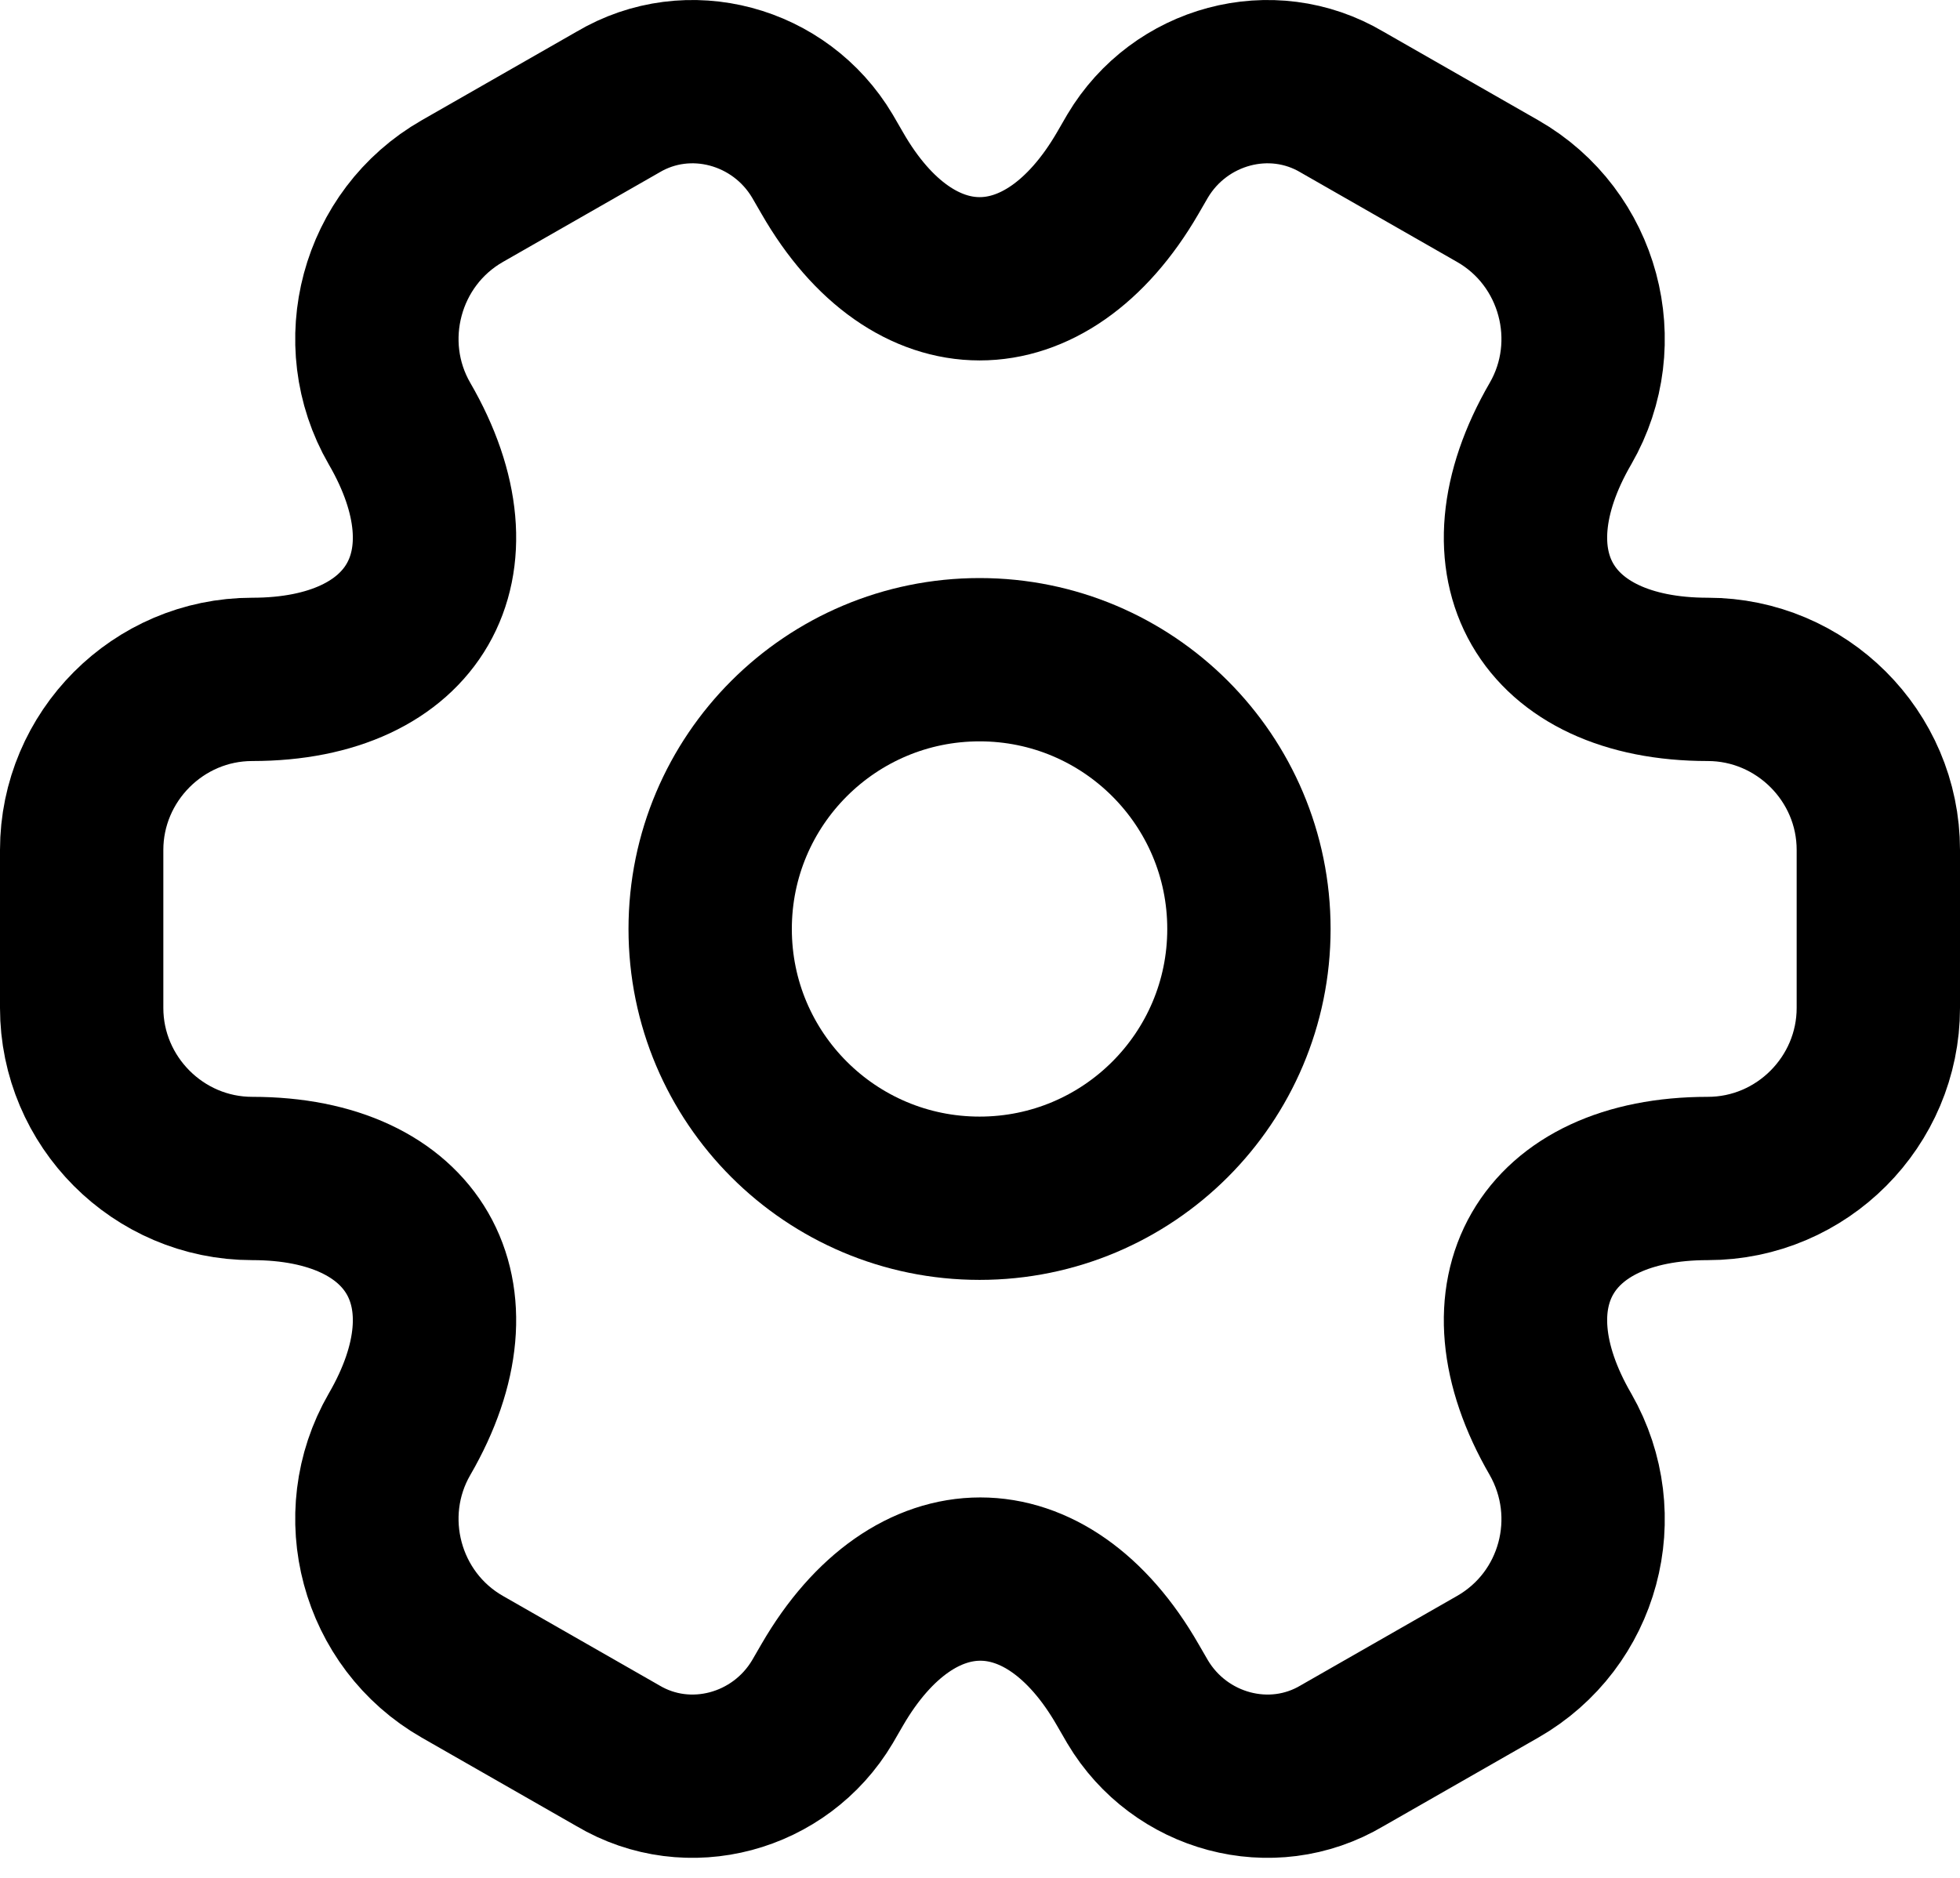 <svg viewBox="0 0 24 23" fill="none" xmlns="http://www.w3.org/2000/svg">
<path d="M11.995 14.676C13.816 14.676 15.293 13.2 15.293 11.378C15.293 9.556 13.816 8.08 11.995 8.08C10.173 8.08 8.696 9.556 8.696 11.378C8.696 13.2 10.173 14.676 11.995 14.676Z" stroke="currentColor" stroke-width="2" stroke-miterlimit="10" stroke-linecap="round" stroke-linejoin="round"/>
<path d="M1 12.345V10.41C1 9.267 1.935 8.321 3.089 8.321C5.079 8.321 5.893 6.914 4.892 5.188C4.32 4.198 4.661 2.912 5.662 2.34L7.564 1.252C8.432 0.735 9.554 1.043 10.07 1.911L10.191 2.12C11.181 3.846 12.808 3.846 13.809 2.12L13.93 1.911C14.446 1.043 15.568 0.735 16.436 1.252L18.338 2.34C19.339 2.912 19.68 4.198 19.108 5.188C18.107 6.914 18.921 8.321 20.911 8.321C22.055 8.321 23 9.256 23 10.41V12.345C23 13.489 22.066 14.434 20.911 14.434C18.921 14.434 18.107 15.841 19.108 17.567C19.68 18.568 19.339 19.843 18.338 20.415L16.436 21.503C15.568 22.02 14.446 21.712 13.93 20.844L13.809 20.635C12.819 18.909 11.192 18.909 10.191 20.635L10.07 20.844C9.554 21.712 8.432 22.02 7.564 21.503L5.662 20.415C4.661 19.843 4.32 18.557 4.892 17.567C5.893 15.841 5.079 14.434 3.089 14.434C1.935 14.434 1 13.489 1 12.345Z" stroke="currentColor" stroke-width="2" stroke-miterlimit="10" stroke-linecap="round" stroke-linejoin="round"/>
</svg>
